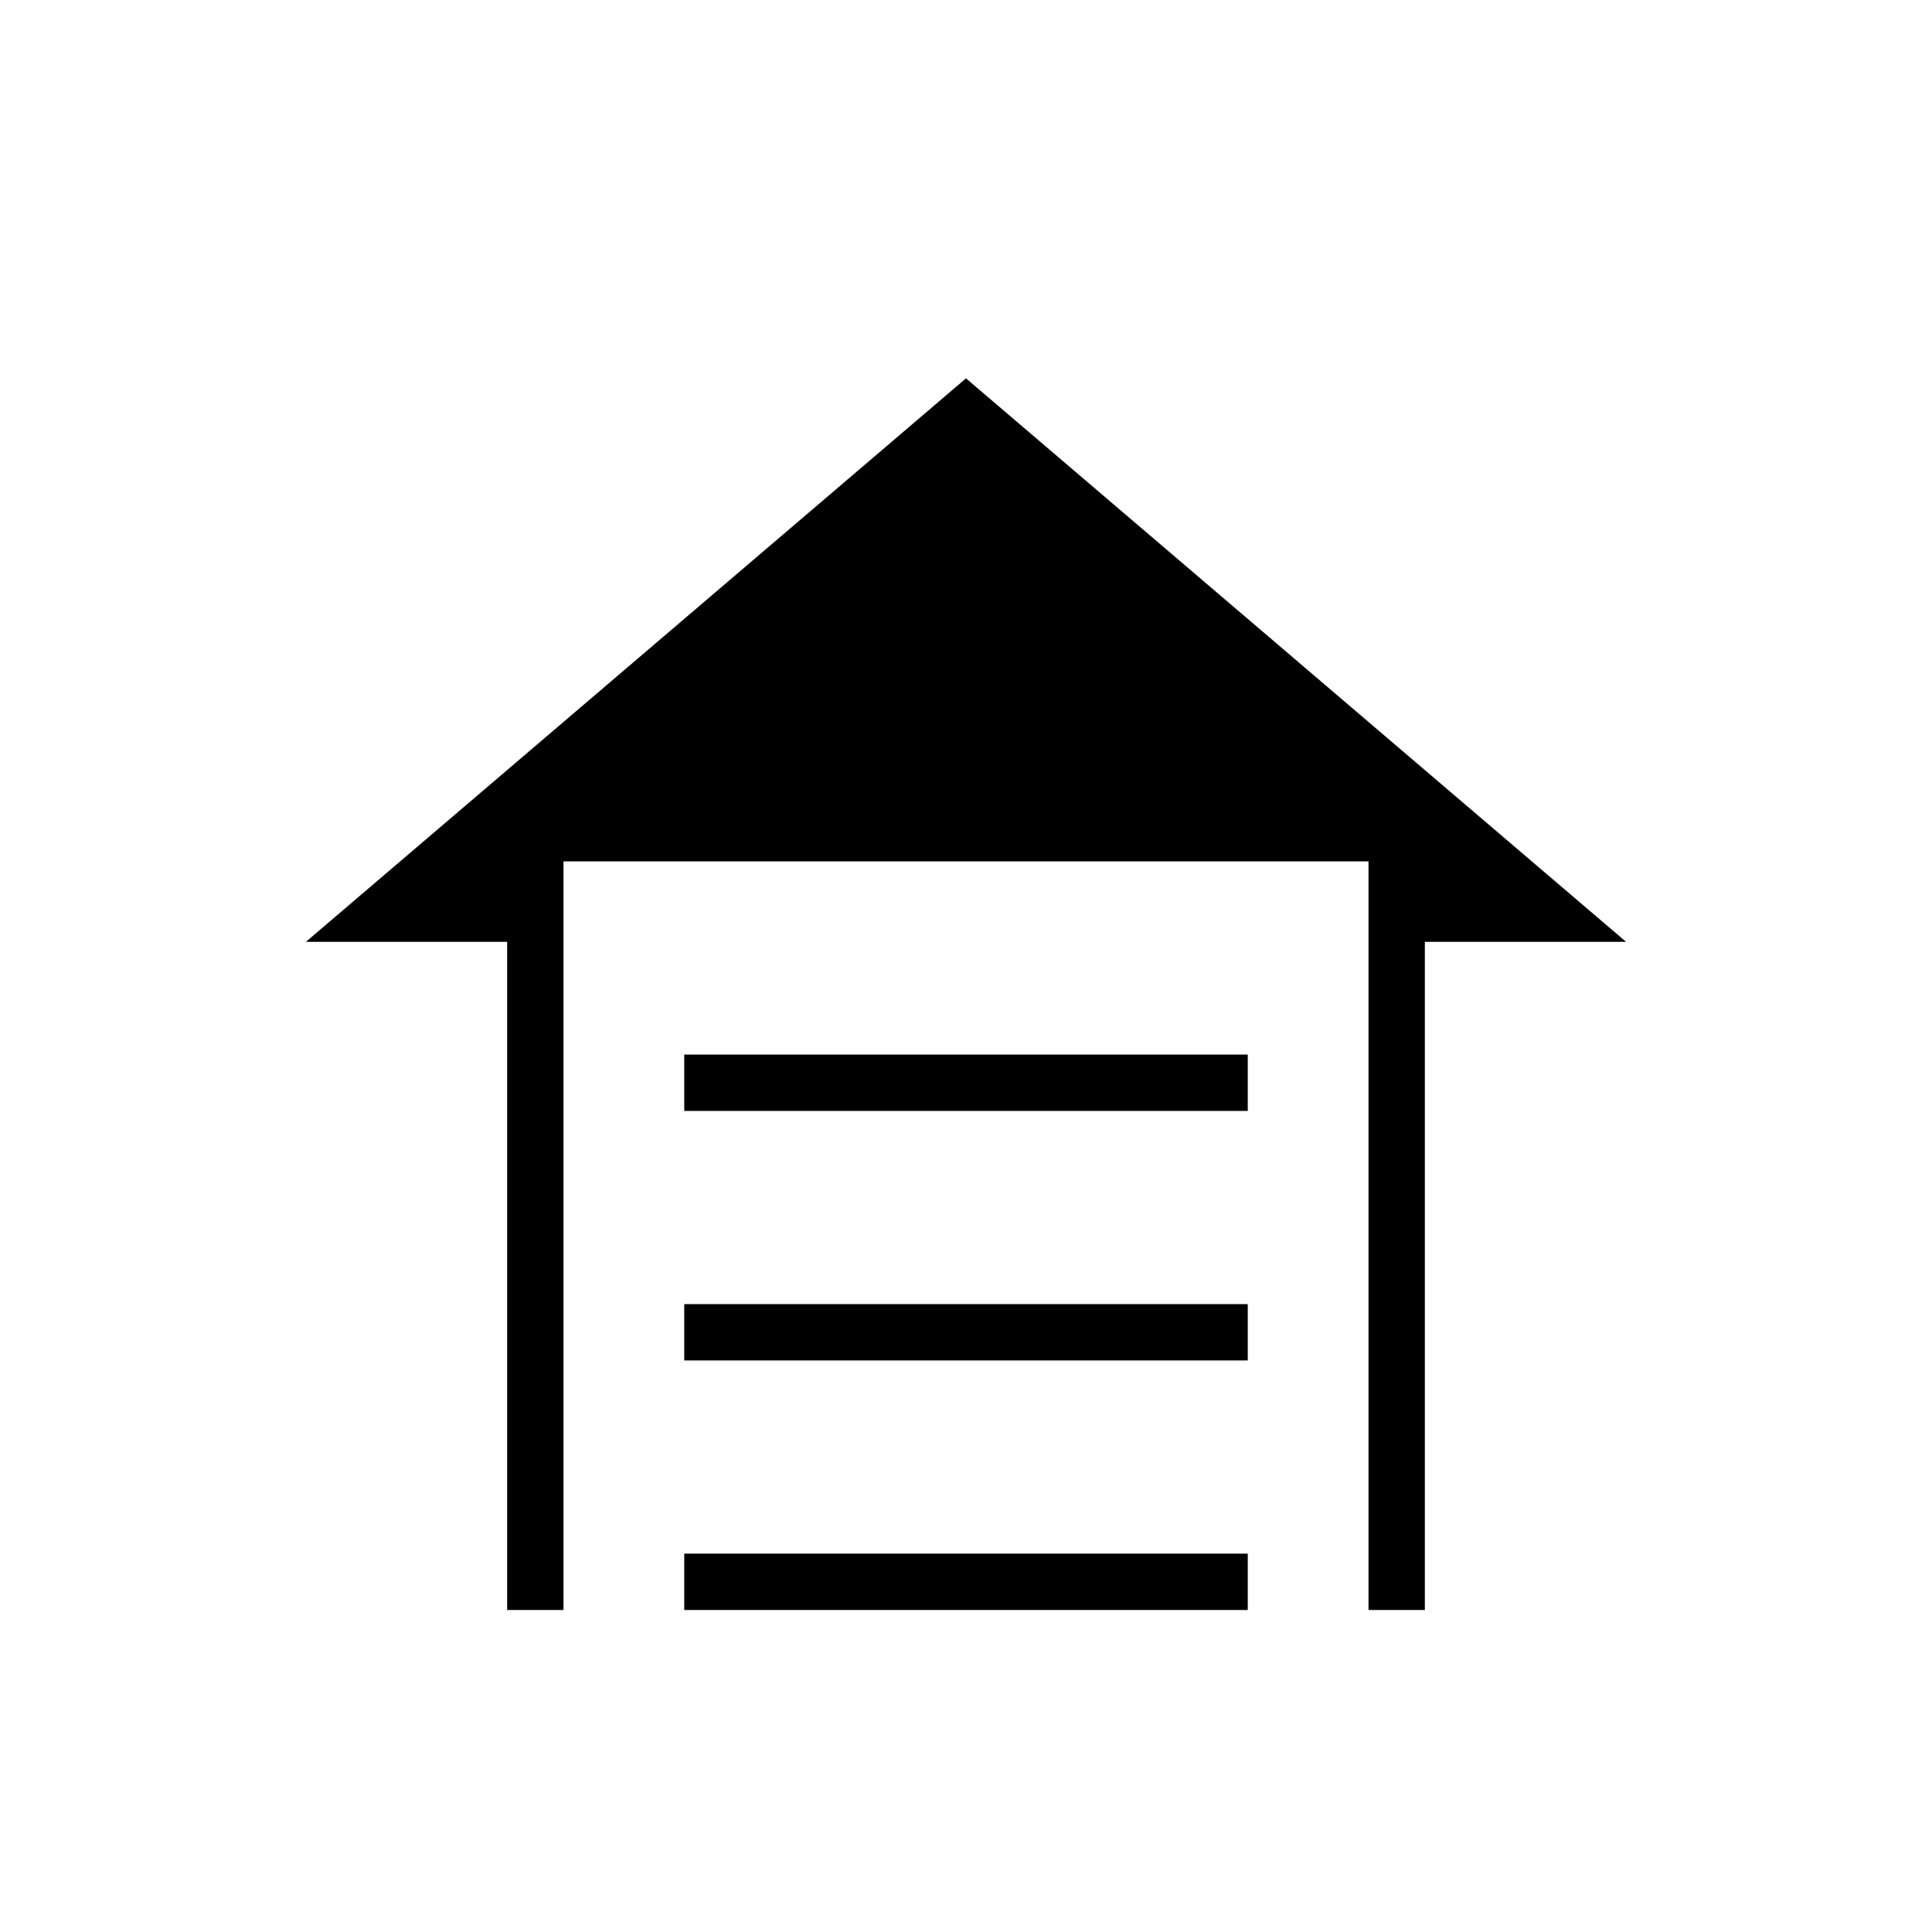 <svg xmlns="http://www.w3.org/2000/svg" height="24" viewBox="0 -960 960 960" width="24"><path d="M340-408v-28h280v28H340Zm0 124v-28h280v28H340Zm0 124v-28h280v28H340Zm140-612 328 280H708v332h-28v-372H280v372h-28v-332H152l328-280Z"/></svg>